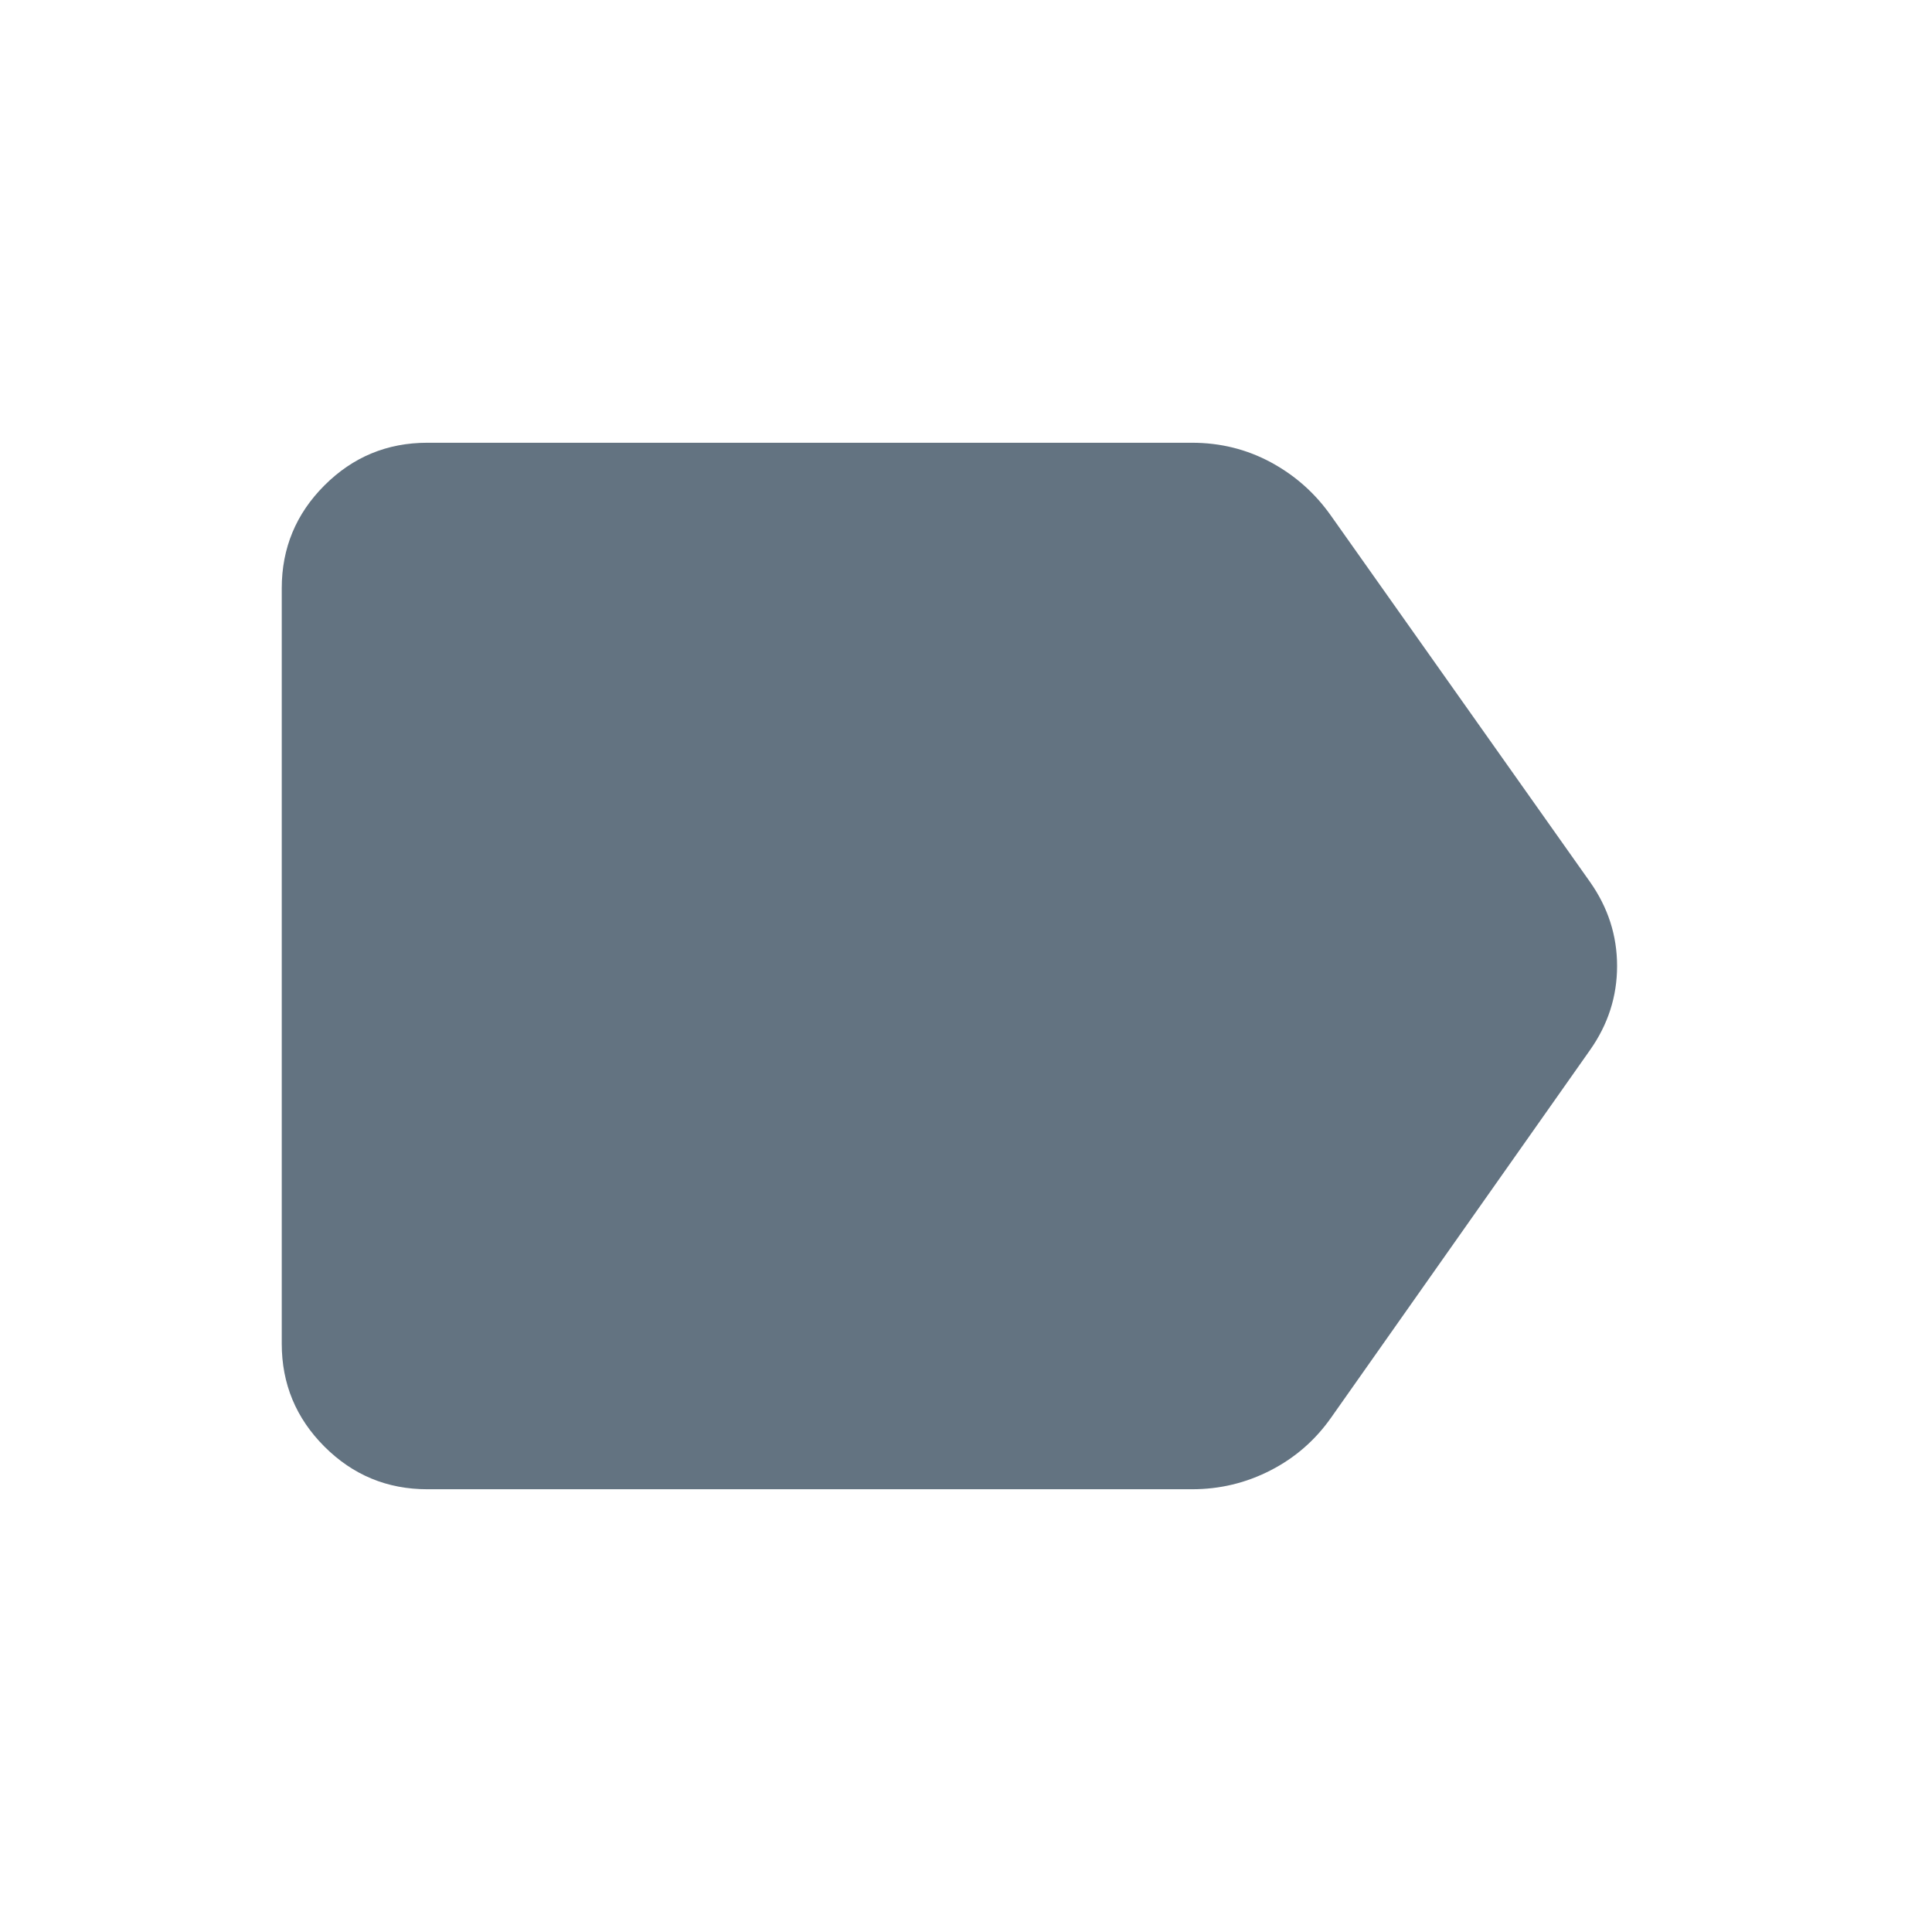 <svg width="24" height="24" viewBox="0 0 24 24" fill="none" xmlns="http://www.w3.org/2000/svg">
<g id="label">
<mask id="mask0_181_1415" style="mask-type:alpha" maskUnits="userSpaceOnUse" x="0" y="0" width="24" height="24">
<rect id="Bounding box" width="24" height="24" fill="#D9D9D9"/>
</mask>
<g mask="url(#mask0_181_1415)">
<path id="primary-shape" d="M19.752 13.044L16.535 17.611C16.338 17.891 16.088 18.109 15.784 18.265C15.479 18.422 15.154 18.5 14.808 18.5H5.308C4.809 18.5 4.383 18.323 4.03 17.97C3.677 17.617 3.5 17.191 3.5 16.692V7.308C3.5 6.809 3.677 6.383 4.03 6.03C4.383 5.677 4.809 5.5 5.308 5.5H14.808C15.16 5.5 15.487 5.581 15.789 5.744C16.09 5.907 16.338 6.128 16.535 6.408L19.752 10.956C19.976 11.274 20.088 11.622 20.088 12C20.088 12.378 19.976 12.726 19.752 13.044Z" fill="#637381"/>
</g>
</g>
</svg>
